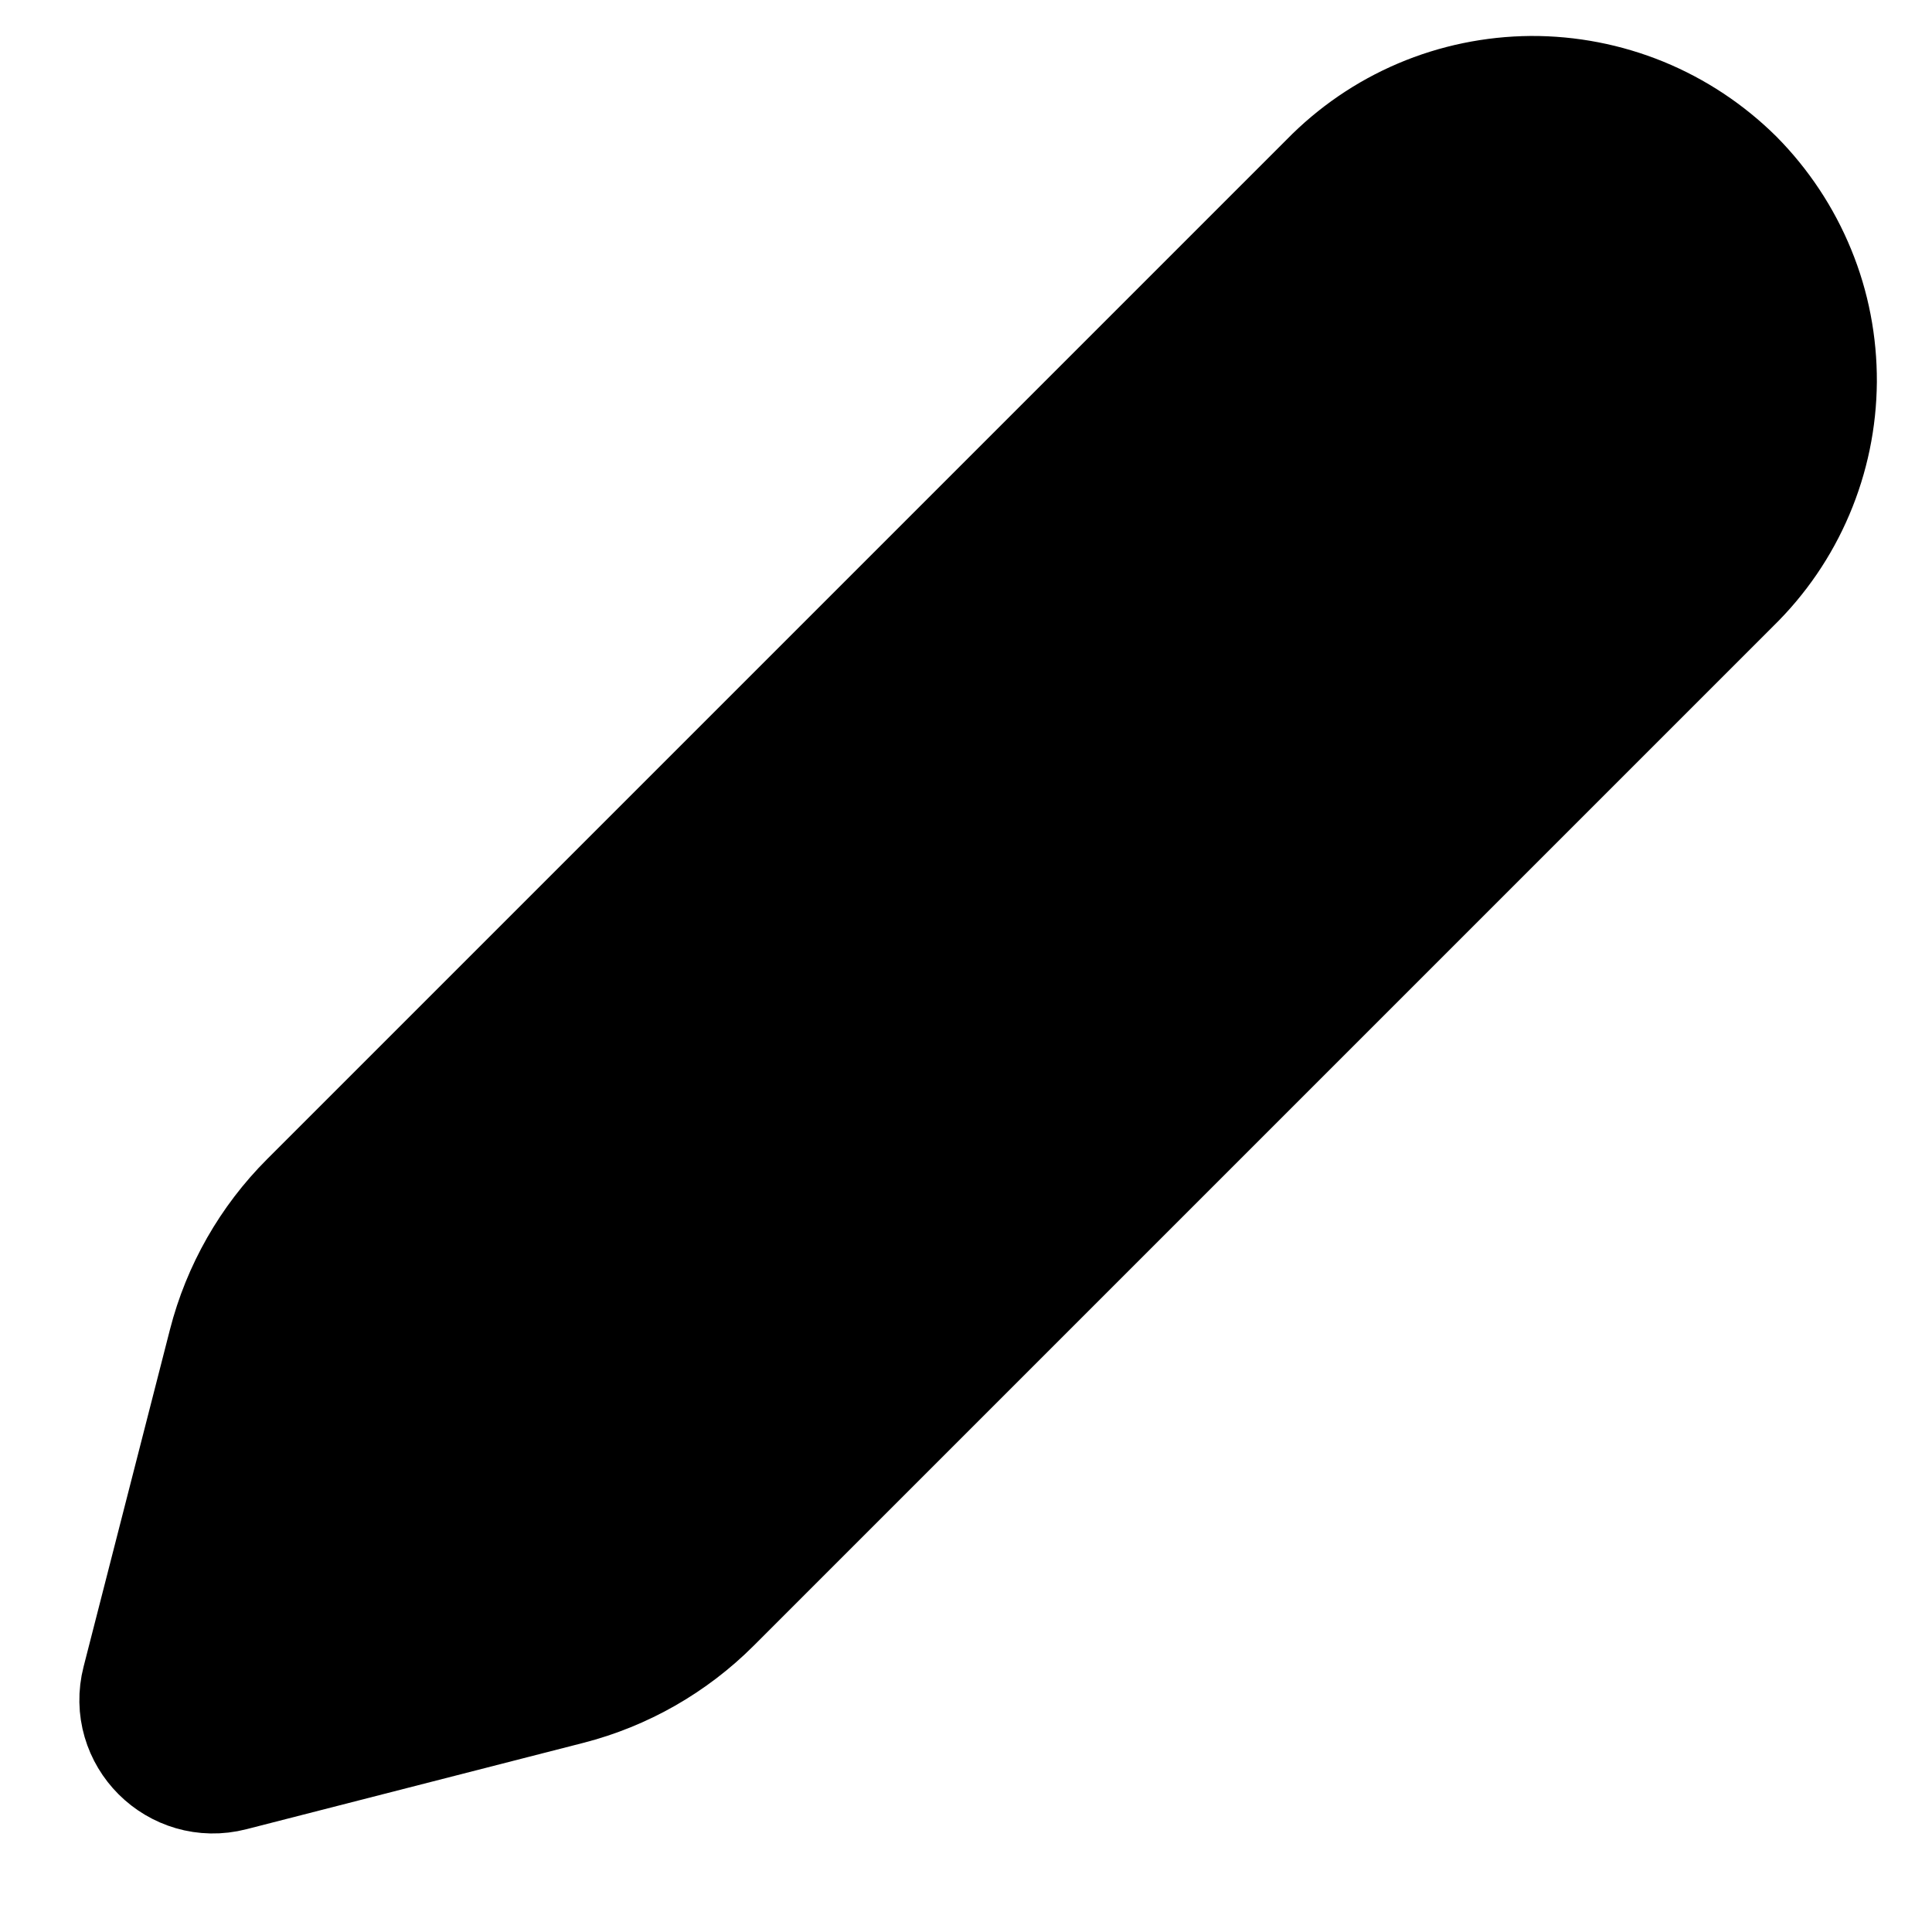 <svg width="13" height="13" viewBox="0 0 13 13" fill="none" xmlns="http://www.w3.org/2000/svg">
<path d="M11.599 1.272C11.428 1.103 11.226 0.969 11.004 0.878C10.781 0.787 10.543 0.741 10.303 0.742C10.062 0.744 9.824 0.793 9.603 0.887C9.382 0.981 9.182 1.118 9.014 1.29L2.151 8.153C1.898 8.406 1.717 8.723 1.628 9.07L1.047 11.338C0.971 11.632 1.239 11.9 1.534 11.824L3.801 11.243C4.148 11.154 4.465 10.973 4.718 10.72L11.581 3.857C11.753 3.689 11.89 3.489 11.984 3.267C12.078 3.046 12.127 2.809 12.129 2.568C12.13 2.328 12.085 2.09 11.993 1.867C11.902 1.645 11.768 1.443 11.599 1.272Z" fill="currentColor" stroke="currentColor" stroke-linecap="round" stroke-linejoin="round"/>
</svg>
